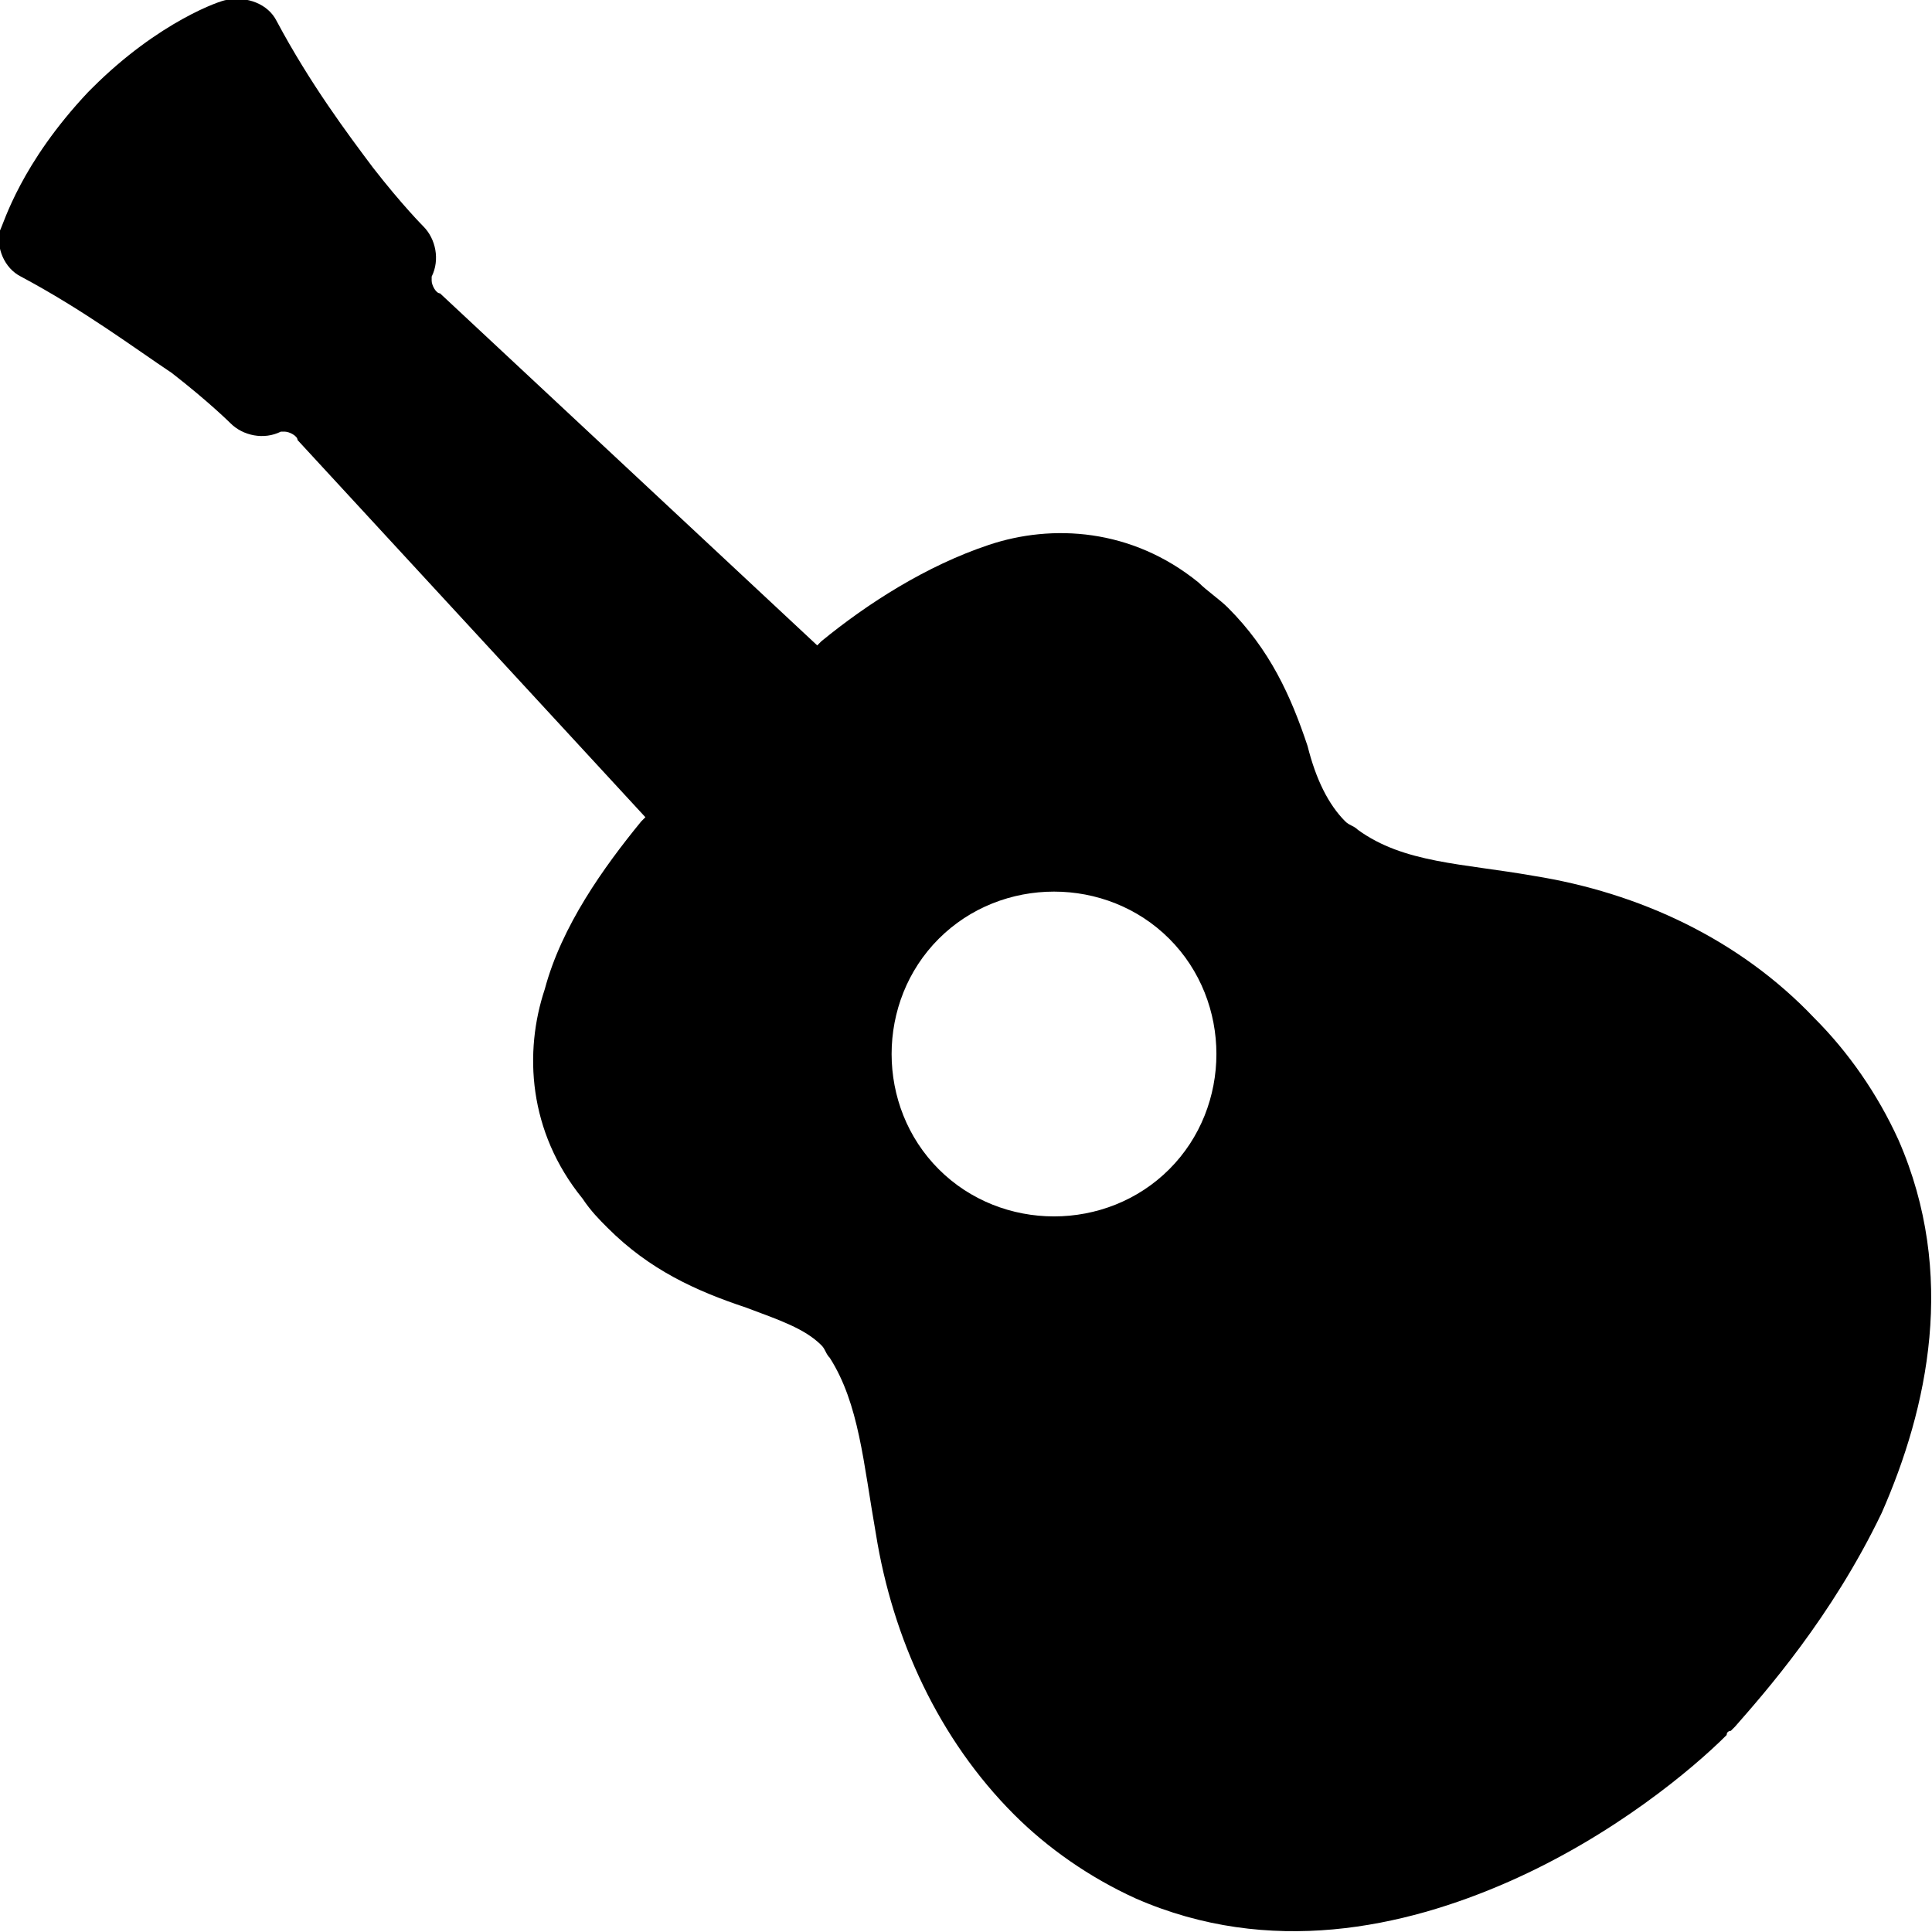 <?xml version="1.0" encoding="utf-8"?>
<!-- Generator: Adobe Illustrator 18.1.1, SVG Export Plug-In . SVG Version: 6.00 Build 0)  -->
<svg version="1.1" id="Layer_1" xmlns="http://www.w3.org/2000/svg" xmlns:xlink="http://www.w3.org/1999/xlink" x="0px" y="0px"
	 viewBox="0 0 46.1 46.1" enable-background="new 0 0 46.1 46.1" xml:space="preserve">
<g>
	<path d="M36.6,20.9c-1.7-0.3-3.1-0.3-4.2-1.1c-0.1-0.1-0.2-0.1-0.3-0.2c-0.4-0.4-0.7-1-0.9-1.8c-0.4-1.2-0.9-2.3-1.9-3.3
		c-0.2-0.2-0.5-0.4-0.7-0.6c-1.6-1.3-3.5-1.4-5-0.9c-1.5,0.5-2.9,1.4-4,2.3c0,0-0.1,0.1-0.1,0.1l-9-8.4c-0.1,0-0.2-0.2-0.2-0.3
		c0-0.1,0-0.1,0-0.1c0.2-0.4,0.1-0.9-0.2-1.2c0,0-0.5-0.5-1.2-1.4C8.3,3.2,7.4,2,6.6,0.5C6.4,0.1,5.9-0.1,5.4,0
		c-0.1,0-1.6,0.5-3.2,2.1L2.1,2.2C0.5,3.9,0.1,5.3,0,5.5c-0.1,0.4,0.1,0.9,0.5,1.1C2,7.4,3.2,8.3,4.1,8.9c0.9,0.7,1.4,1.2,1.4,1.2
		c0.3,0.3,0.8,0.4,1.2,0.2c0,0,0,0,0.1,0c0.1,0,0.3,0.1,0.3,0.2l8.3,9c0,0-0.1,0.1-0.1,0.1c-0.9,1.1-1.9,2.5-2.3,4
		c-0.5,1.5-0.4,3.4,0.9,5c0.2,0.3,0.4,0.5,0.6,0.7c1,1,2.1,1.5,3.3,1.9c0.8,0.3,1.4,0.5,1.8,0.9c0.1,0.1,0.1,0.2,0.2,0.3
		c0.7,1.1,0.8,2.5,1.1,4.2c0.4,2.5,1.5,4.9,3.3,6.7c0.8,0.8,1.8,1.5,2.9,2c3.2,1.4,6.4,0.7,8.9-0.4c2.5-1.1,4.4-2.7,5.2-3.5
		c0-0.1,0.1-0.1,0.1-0.1c0,0,0.1-0.1,0.1-0.1c0.7-0.8,2.3-2.6,3.5-5.1c1.1-2.5,1.8-5.7,0.4-8.9c-0.5-1.1-1.2-2.1-2-2.9
		C41.5,22.4,39.1,21.3,36.6,20.9z M27.9,22.4c1.5,1.5,1.5,4,0,5.5c-1.5,1.5-4,1.5-5.5,0c-1.5-1.5-1.5-4,0-5.5
		C23.9,20.9,26.4,20.9,27.9,22.4z M36.4,21.9L36.4,21.9L36.4,21.9L36.4,21.9z"/>
</g>
<g>
</g>
<g>
</g>
<g>
</g>
<g>
</g>
<g>
</g>
<g>
</g>
<g>
</g>
<g>
</g>
<g>
</g>
<g>
</g>
<g>
</g>
<g>
</g>
<g>
</g>
<g>
</g>
<g>
</g>
</svg>
